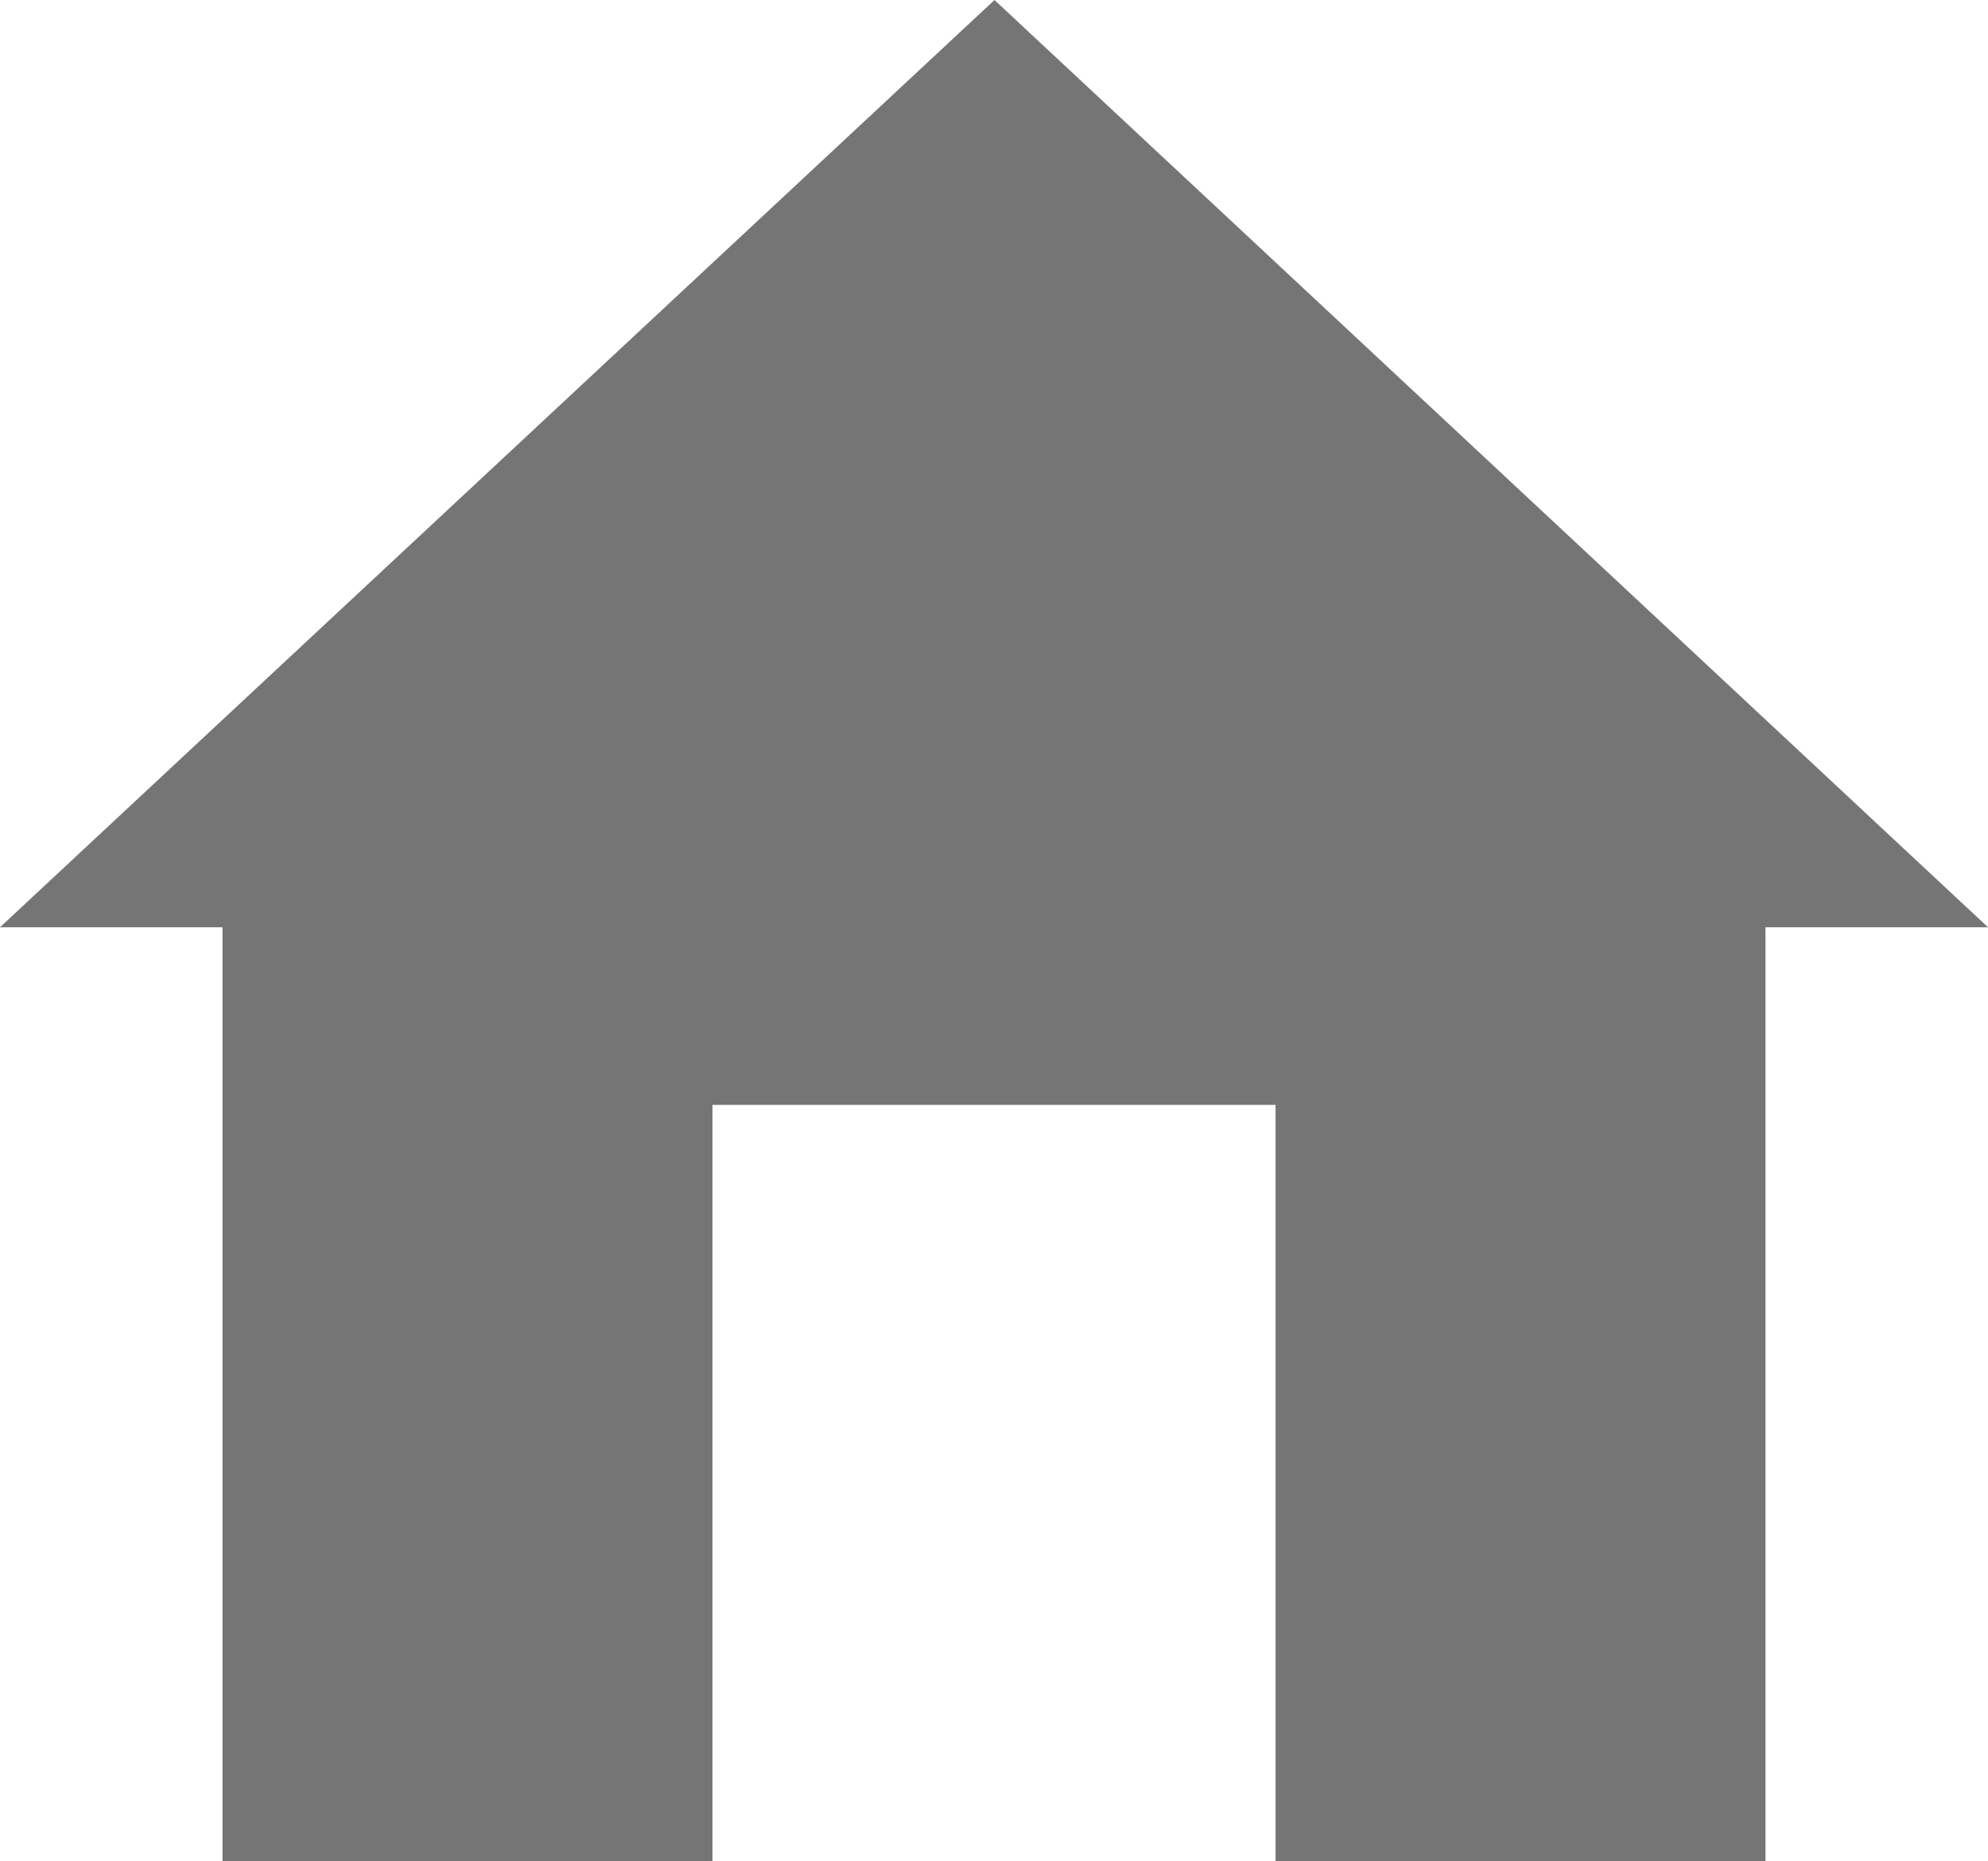 <svg xmlns="http://www.w3.org/2000/svg" viewBox="0 0 20.37 19.07"><title>iHome</title><g id="Layer_2" data-name="Layer 2"><g id="Layer_1-2" data-name="Layer 1"><polygon points="20.37 9.5 10.19 0 0 9.5 2.28 9.5 2.28 19.07 7.3 19.07 7.3 11.32 13.07 11.32 13.07 19.07 18.09 19.07 18.09 9.5 20.37 9.5" fill="#757575"/></g></g></svg>